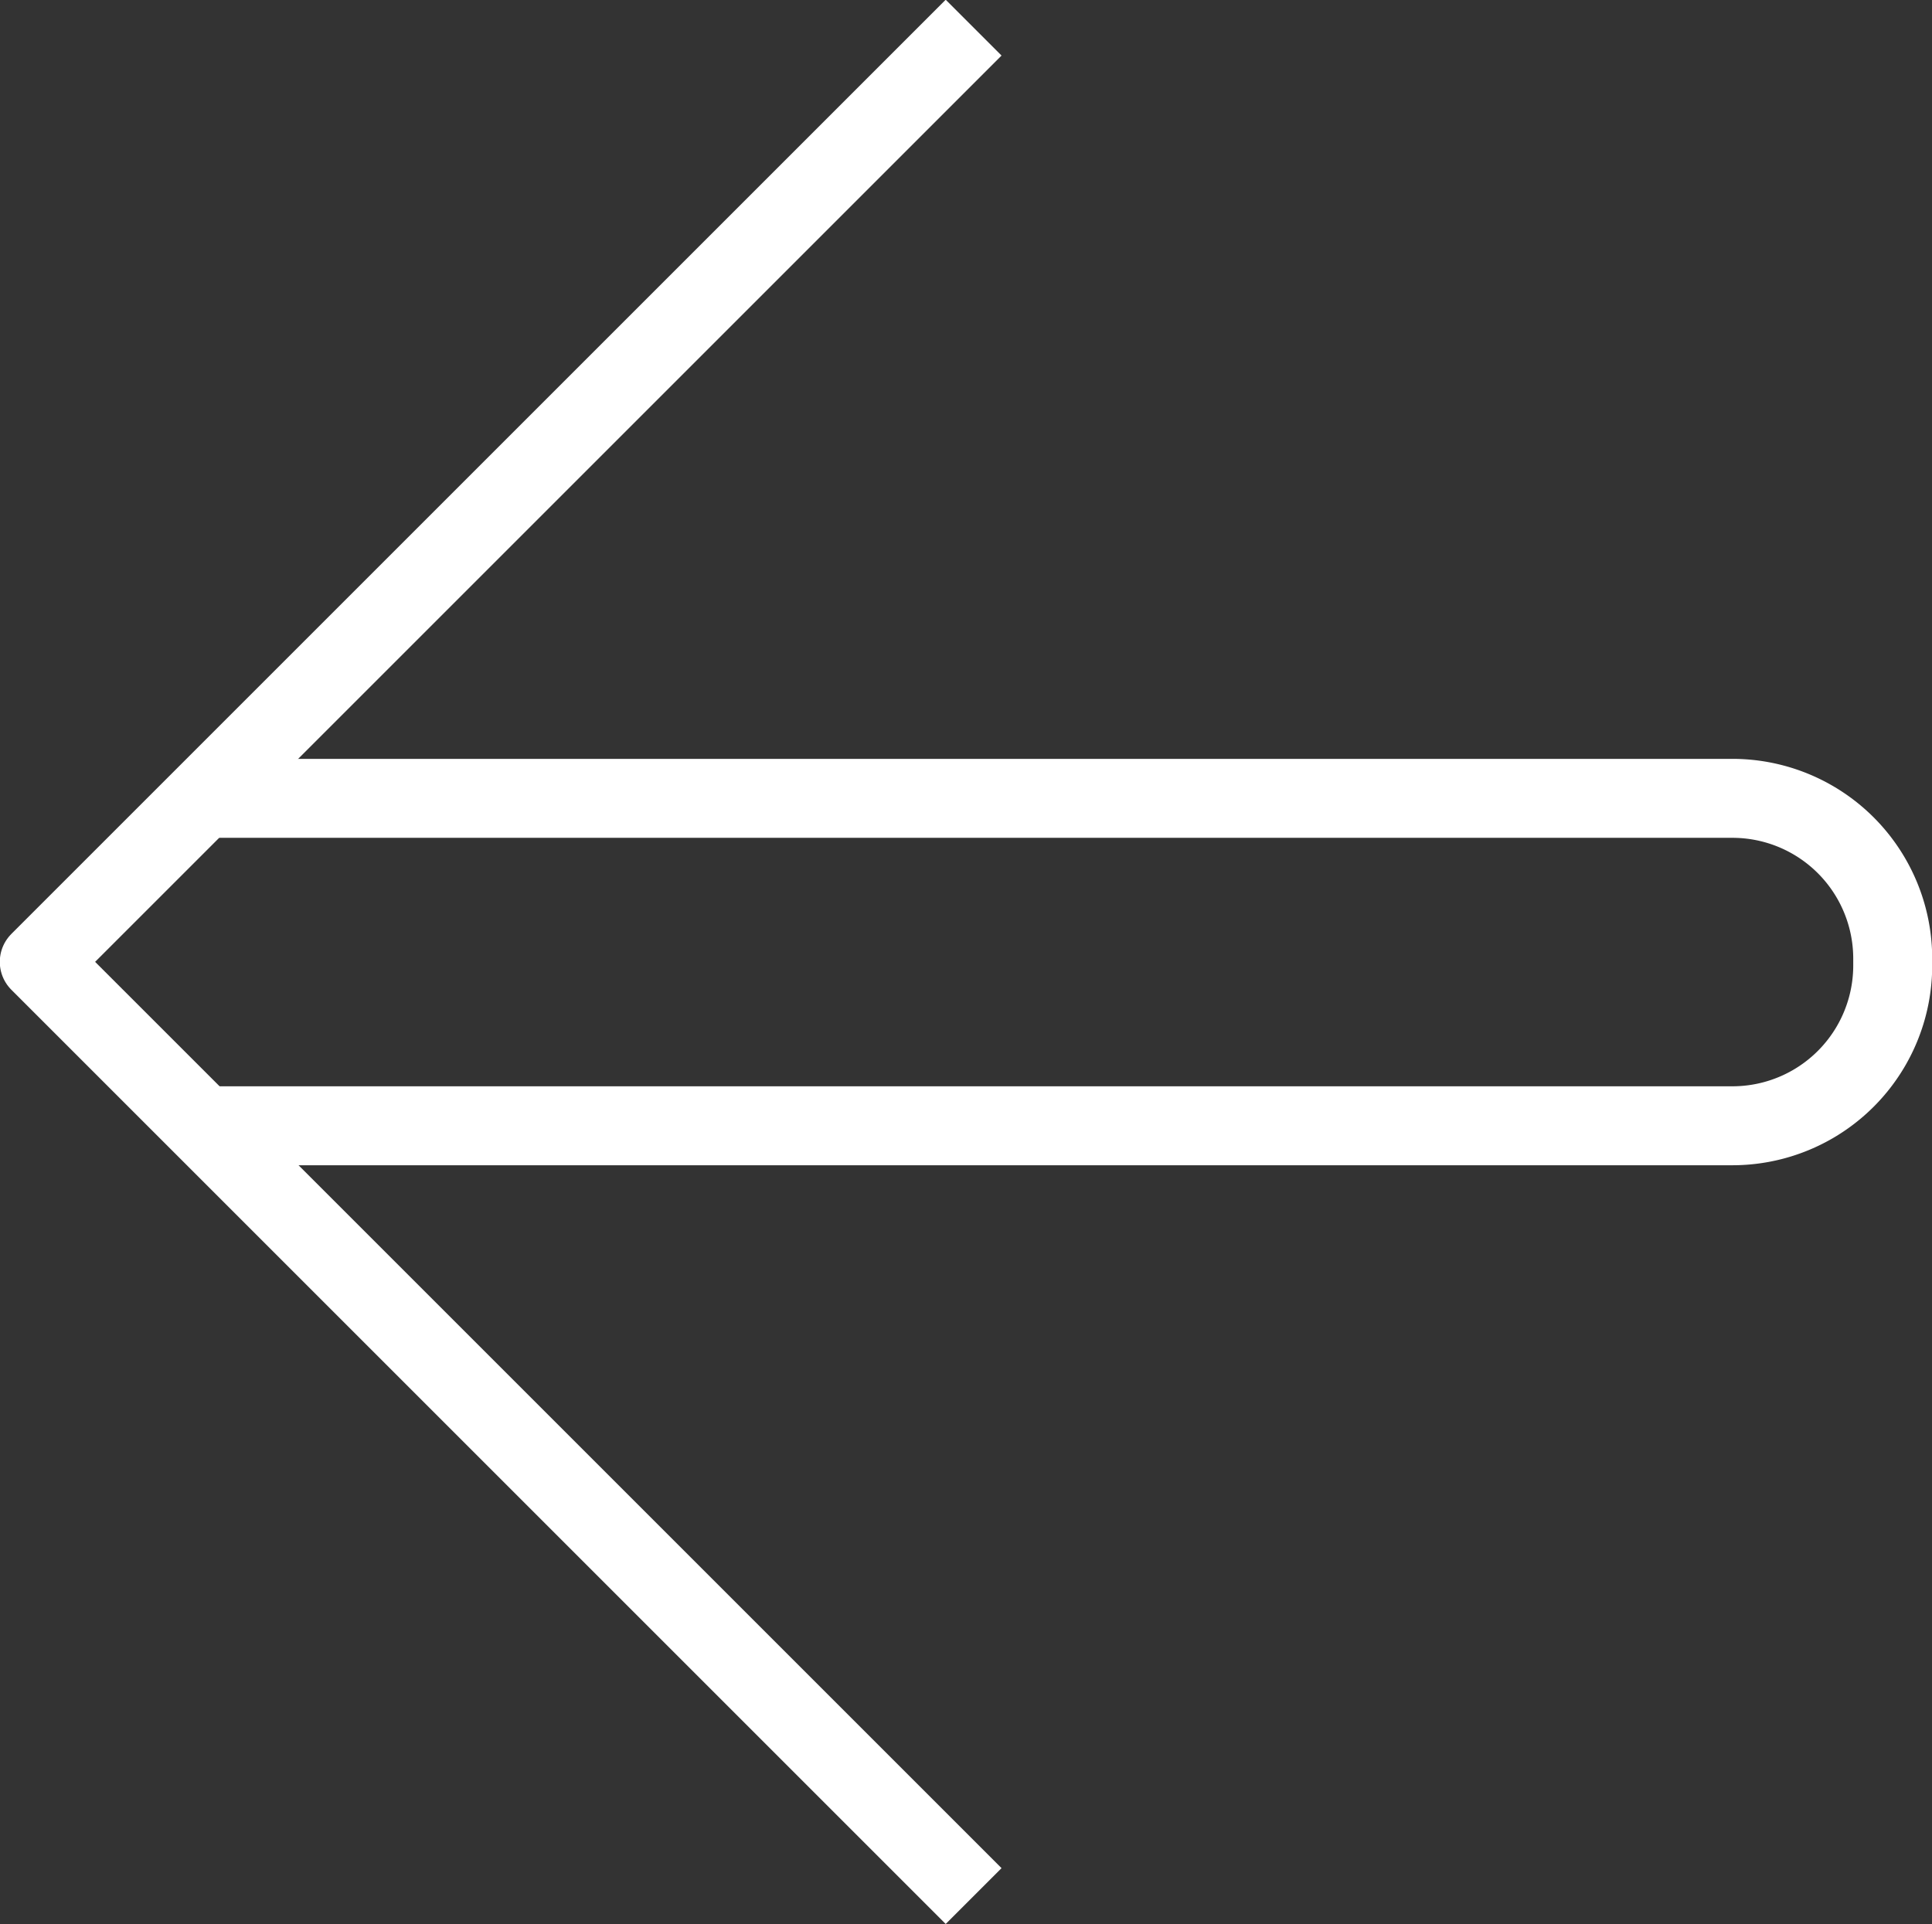 <svg id="pictos" xmlns="http://www.w3.org/2000/svg" viewBox="0 0 48.2 48.01">
  <rect x="0" y="0" width="48.2" height="48.01" fill="#333333" stroke="none"/>
  <defs>
    <style>
      .cls-1 {
        fill: none;
        stroke: #fff;
        stroke-linejoin: round;
        stroke-width: 1.97px;
      }
    </style>
  </defs>
  <title>back</title>
  <g>
    <polyline class="cls-1" points="24.29 47.31 0.98 24 24.29 0.69"/>
    <path class="cls-1" d="M5,28.09H43.22a4,4,0,0,0,4-4V23.92a4,4,0,0,0-4-4H5"/>
  </g>
</svg>
